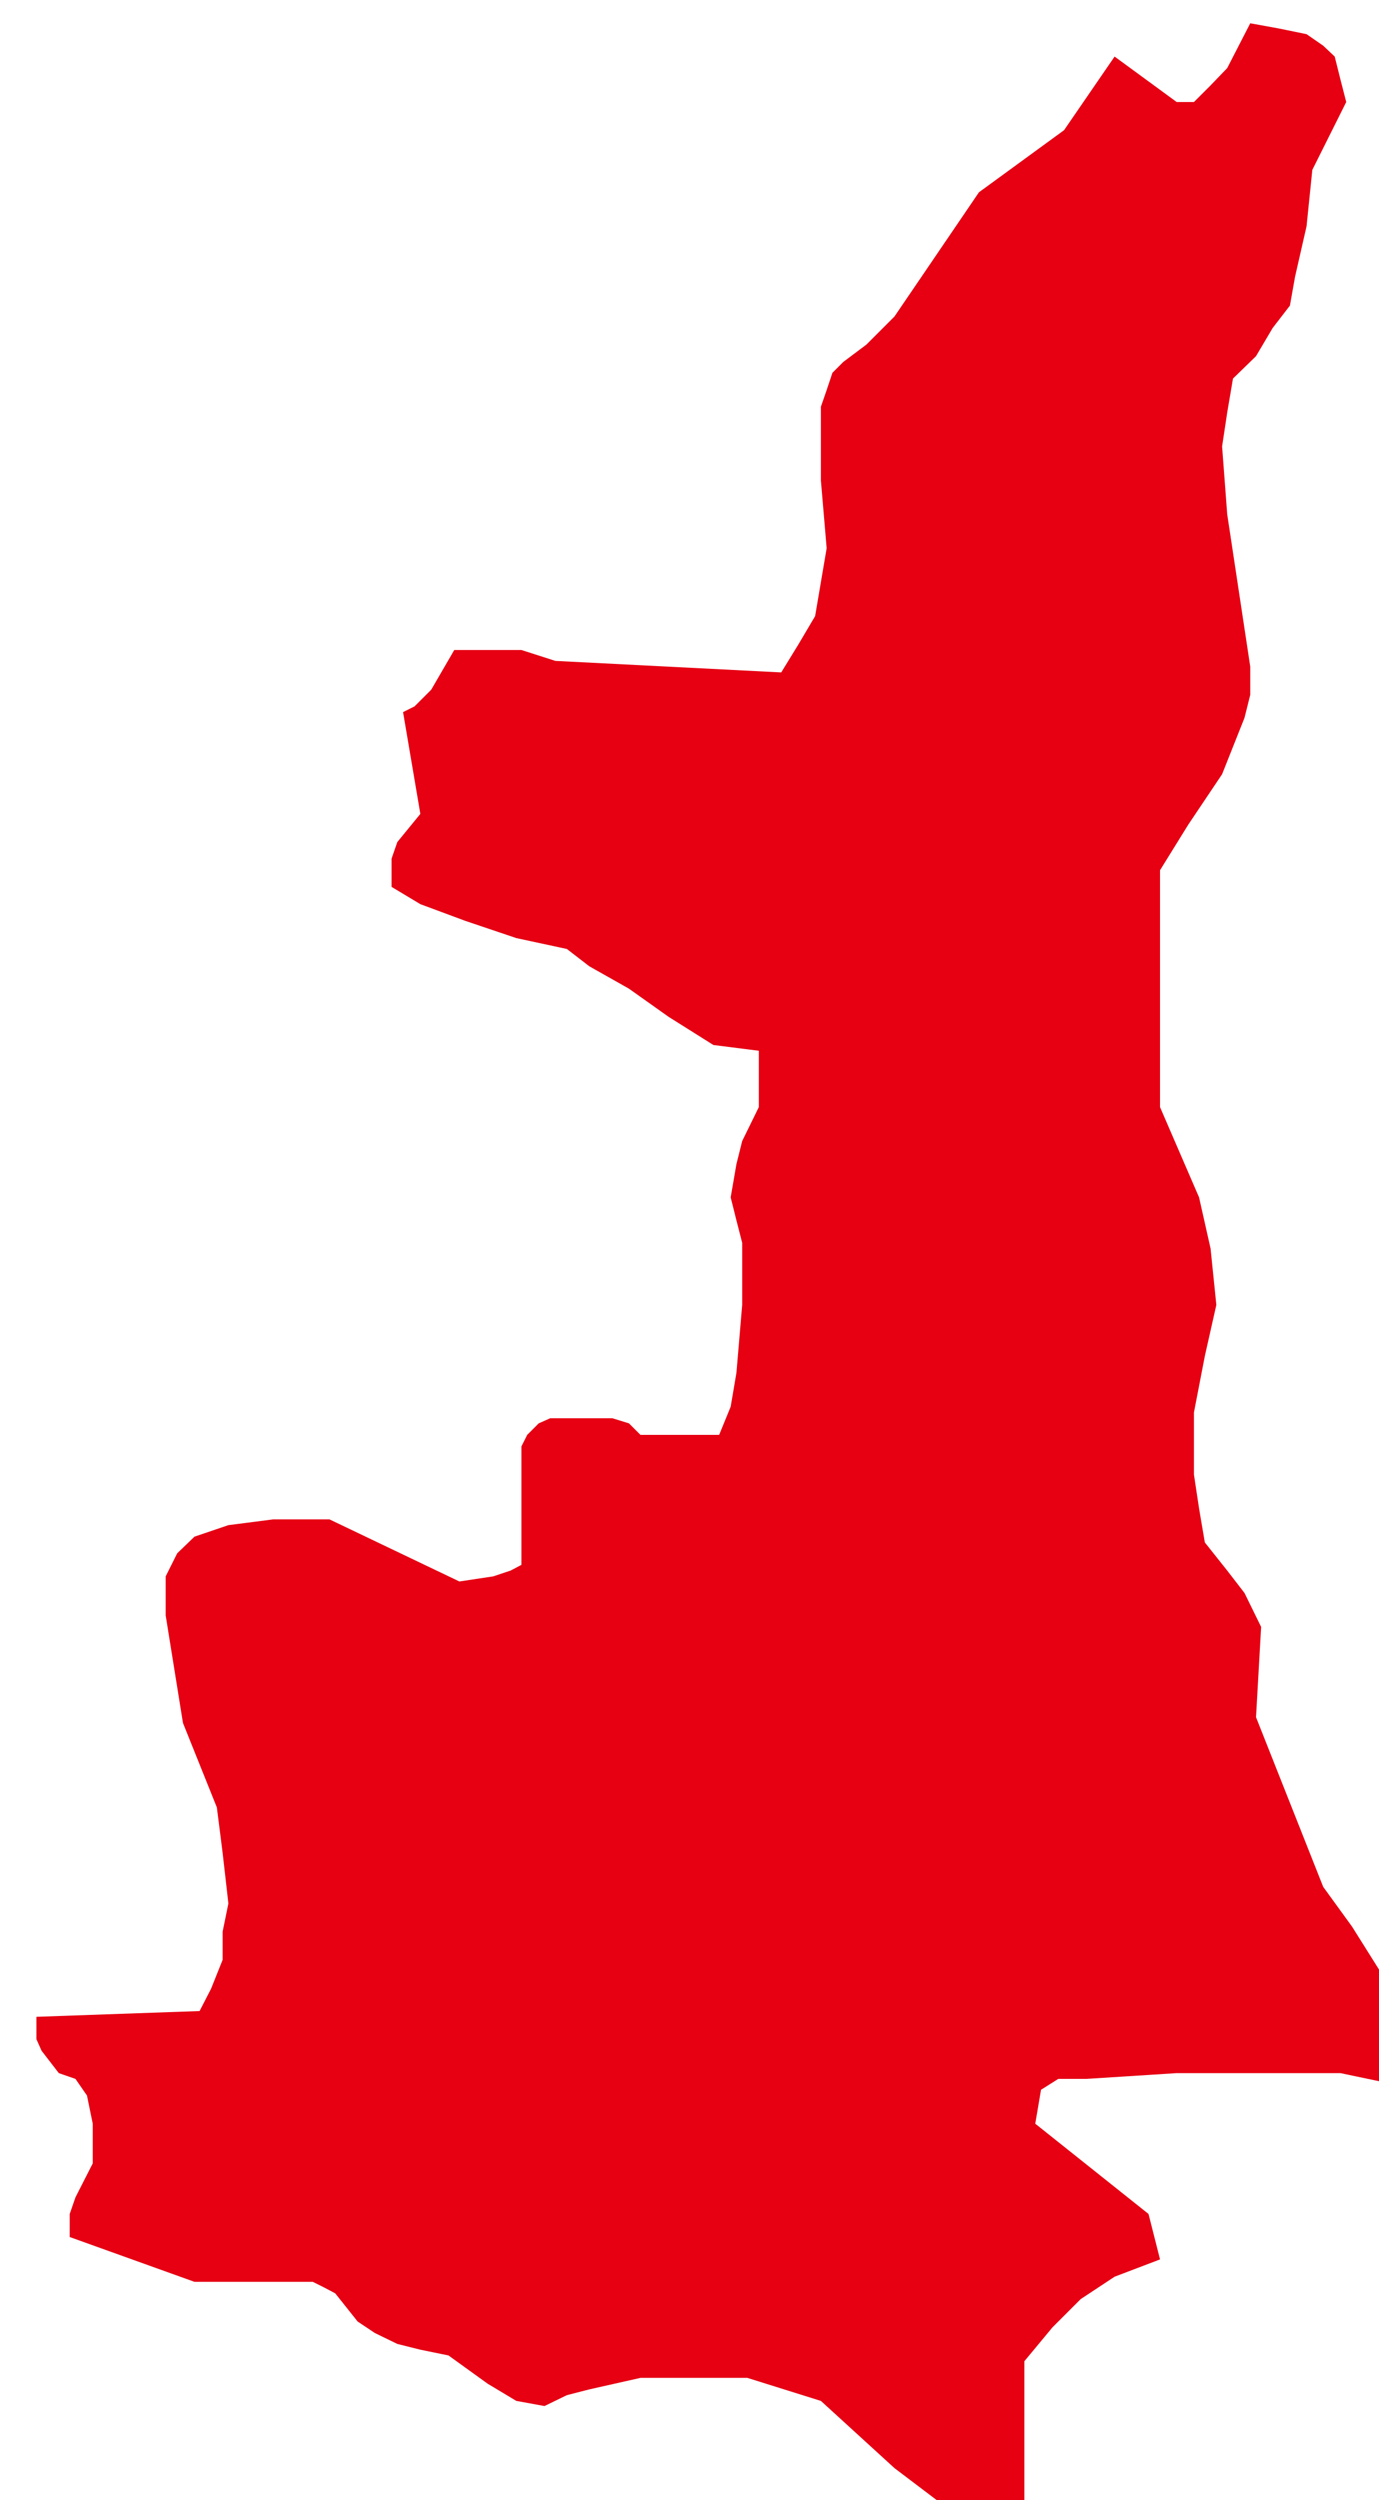 <?xml version="1.0" encoding="UTF-8" standalone="no"?>
<!-- Created with Inkscape (http://www.inkscape.org/) -->

<svg
   xmlns:dc="http://purl.org/dc/elements/1.1/"
   xmlns:cc="http://creativecommons.org/ns#"
   xmlns:rdf="http://www.w3.org/1999/02/22-rdf-syntax-ns#"
   xmlns:svg="http://www.w3.org/2000/svg"
   xmlns="http://www.w3.org/2000/svg"
   xmlns:sodipodi="http://sodipodi.sourceforge.net/DTD/sodipodi-0.dtd"
   xmlns:inkscape="http://www.inkscape.org/namespaces/inkscape"
   width="250"
   height="453"
   id="svg11793"
   version="1.1"
   inkscape:version="0.48.3.1 r9886"
   sodipodi:docname="New document 88">
  <defs
     id="defs11795" />
  <sodipodi:namedview
     id="base"
     pagecolor="#ffffff"
     bordercolor="#666666"
     borderopacity="1.0"
     inkscape:pageopacity="0.0"
     inkscape:pageshadow="2"
     inkscape:zoom="0.35"
     inkscape:cx="375"
     inkscape:cy="520"
     inkscape:document-units="px"
     inkscape:current-layer="layer1"
     showgrid="false"
     inkscape:window-width="1280"
     inkscape:window-height="936"
     inkscape:window-x="0"
     inkscape:window-y="24"
     inkscape:window-maximized="1" />
  <g
     inkscape:label="Layer 1"
     inkscape:groupmode="layer"
     id="layer1"
     transform="translate(0,-599.362)">
    <g
       transform="matrix(0.116,0,0,0.116,-1612.754,-341.7)"
       class="com.sun.star.drawing.CustomShape"
       id="g516">
      <g
         id="g518">
        <path
           style="fill:#e60012;stroke:none"
           inkscape:connector-curvature="0"
           d="m 15477,12065 0,0 -61,-17 -45,-27 -70,-53 -115,-105 0,0 -115,-36 0,0 -88,0 -79,0 -80,18 -35,9 -35,17 0,0 -44,-8 -45,-27 -61,-44 0,0 -44,-9 -36,-9 -35,-17 -27,-18 -35,-44 -17,-9 -18,-9 0,0 -185,0 0,0 -195,-70 0,0 0,-36 9,-26 27,-53 0,0 0,-62 -9,-44 -18,-26 -26,-9 0,0 -27,-35 -8,-18 0,-26 0,-9 0,0 255,-9 0,0 18,-35 18,-45 0,-44 9,-44 -9,-79 -9,-71 0,0 -53,-132 0,0 -27,-168 0,-61 18,-36 27,-26 53,-18 70,-9 88,0 0,0 203,97 0,0 53,-8 27,-9 17,-9 0,0 0,-185 0,0 9,-18 18,-18 18,-8 35,0 62,0 26,8 18,18 0,0 123,0 0,0 18,-44 9,-53 9,-106 0,-97 -9,-35 -9,-36 0,0 9,-52 9,-36 26,-53 0,0 0,-88 0,0 -71,-9 0,0 -70,-44 -62,-44 -62,-35 -35,-27 0,0 -79,-17 -80,-27 -70,-26 -45,-27 0,0 0,-44 9,-26 36,-44 0,0 -27,-159 0,0 18,-9 26,-26 36,-62 0,0 61,0 44,0 53,17 0,0 353,18 0,0 27,-44 26,-44 9,-53 9,-53 -9,-106 0,-79 0,0 0,-36 9,-26 9,-27 17,-17 36,-27 44,-44 0,0 132,-194 0,0 133,-97 0,0 79,-115 0,0 97,71 0,0 27,0 0,0 26,-26 26,-27 36,-70 0,0 44,8 44,9 26,18 18,17 9,36 9,35 0,0 -53,106 0,0 -9,88 -18,79 -8,45 -27,35 -26,44 -36,35 0,0 -9,53 -8,53 8,106 36,238 0,0 0,44 -9,36 -35,88 -53,79 -44,71 0,0 0,370 0,0 61,141 18,80 9,88 0,0 -18,80 -17,88 0,97 8,53 9,53 0,0 35,44 27,35 26,53 0,0 -8,141 0,0 105,265 0,0 45,62 44,70 35,88 27,97 0,0 -124,-26 0,0 -256,0 -141,9 -44,0 -27,17 0,0 -9,53 0,0 177,141 0,0 18,71 0,0 -71,27 -53,35 -44,44 -44,53 0,0 0,264 0,0 -27,0 0,0 0,0 z m -1517,-3916 0,0 z m 2162,3917 0,0 z"
           id="path520" />
        <rect
           style="fill:none;stroke:none"
           x="13960"
           y="8149"
           width="2164"
           height="3918"
           id="rect522" />
        <rect
           style="fill:none;stroke:none"
           x="13961"
           y="8149"
           width="2162"
           height="3917"
           id="rect524" />
      </g>
    </g>
  </g>
</svg>
